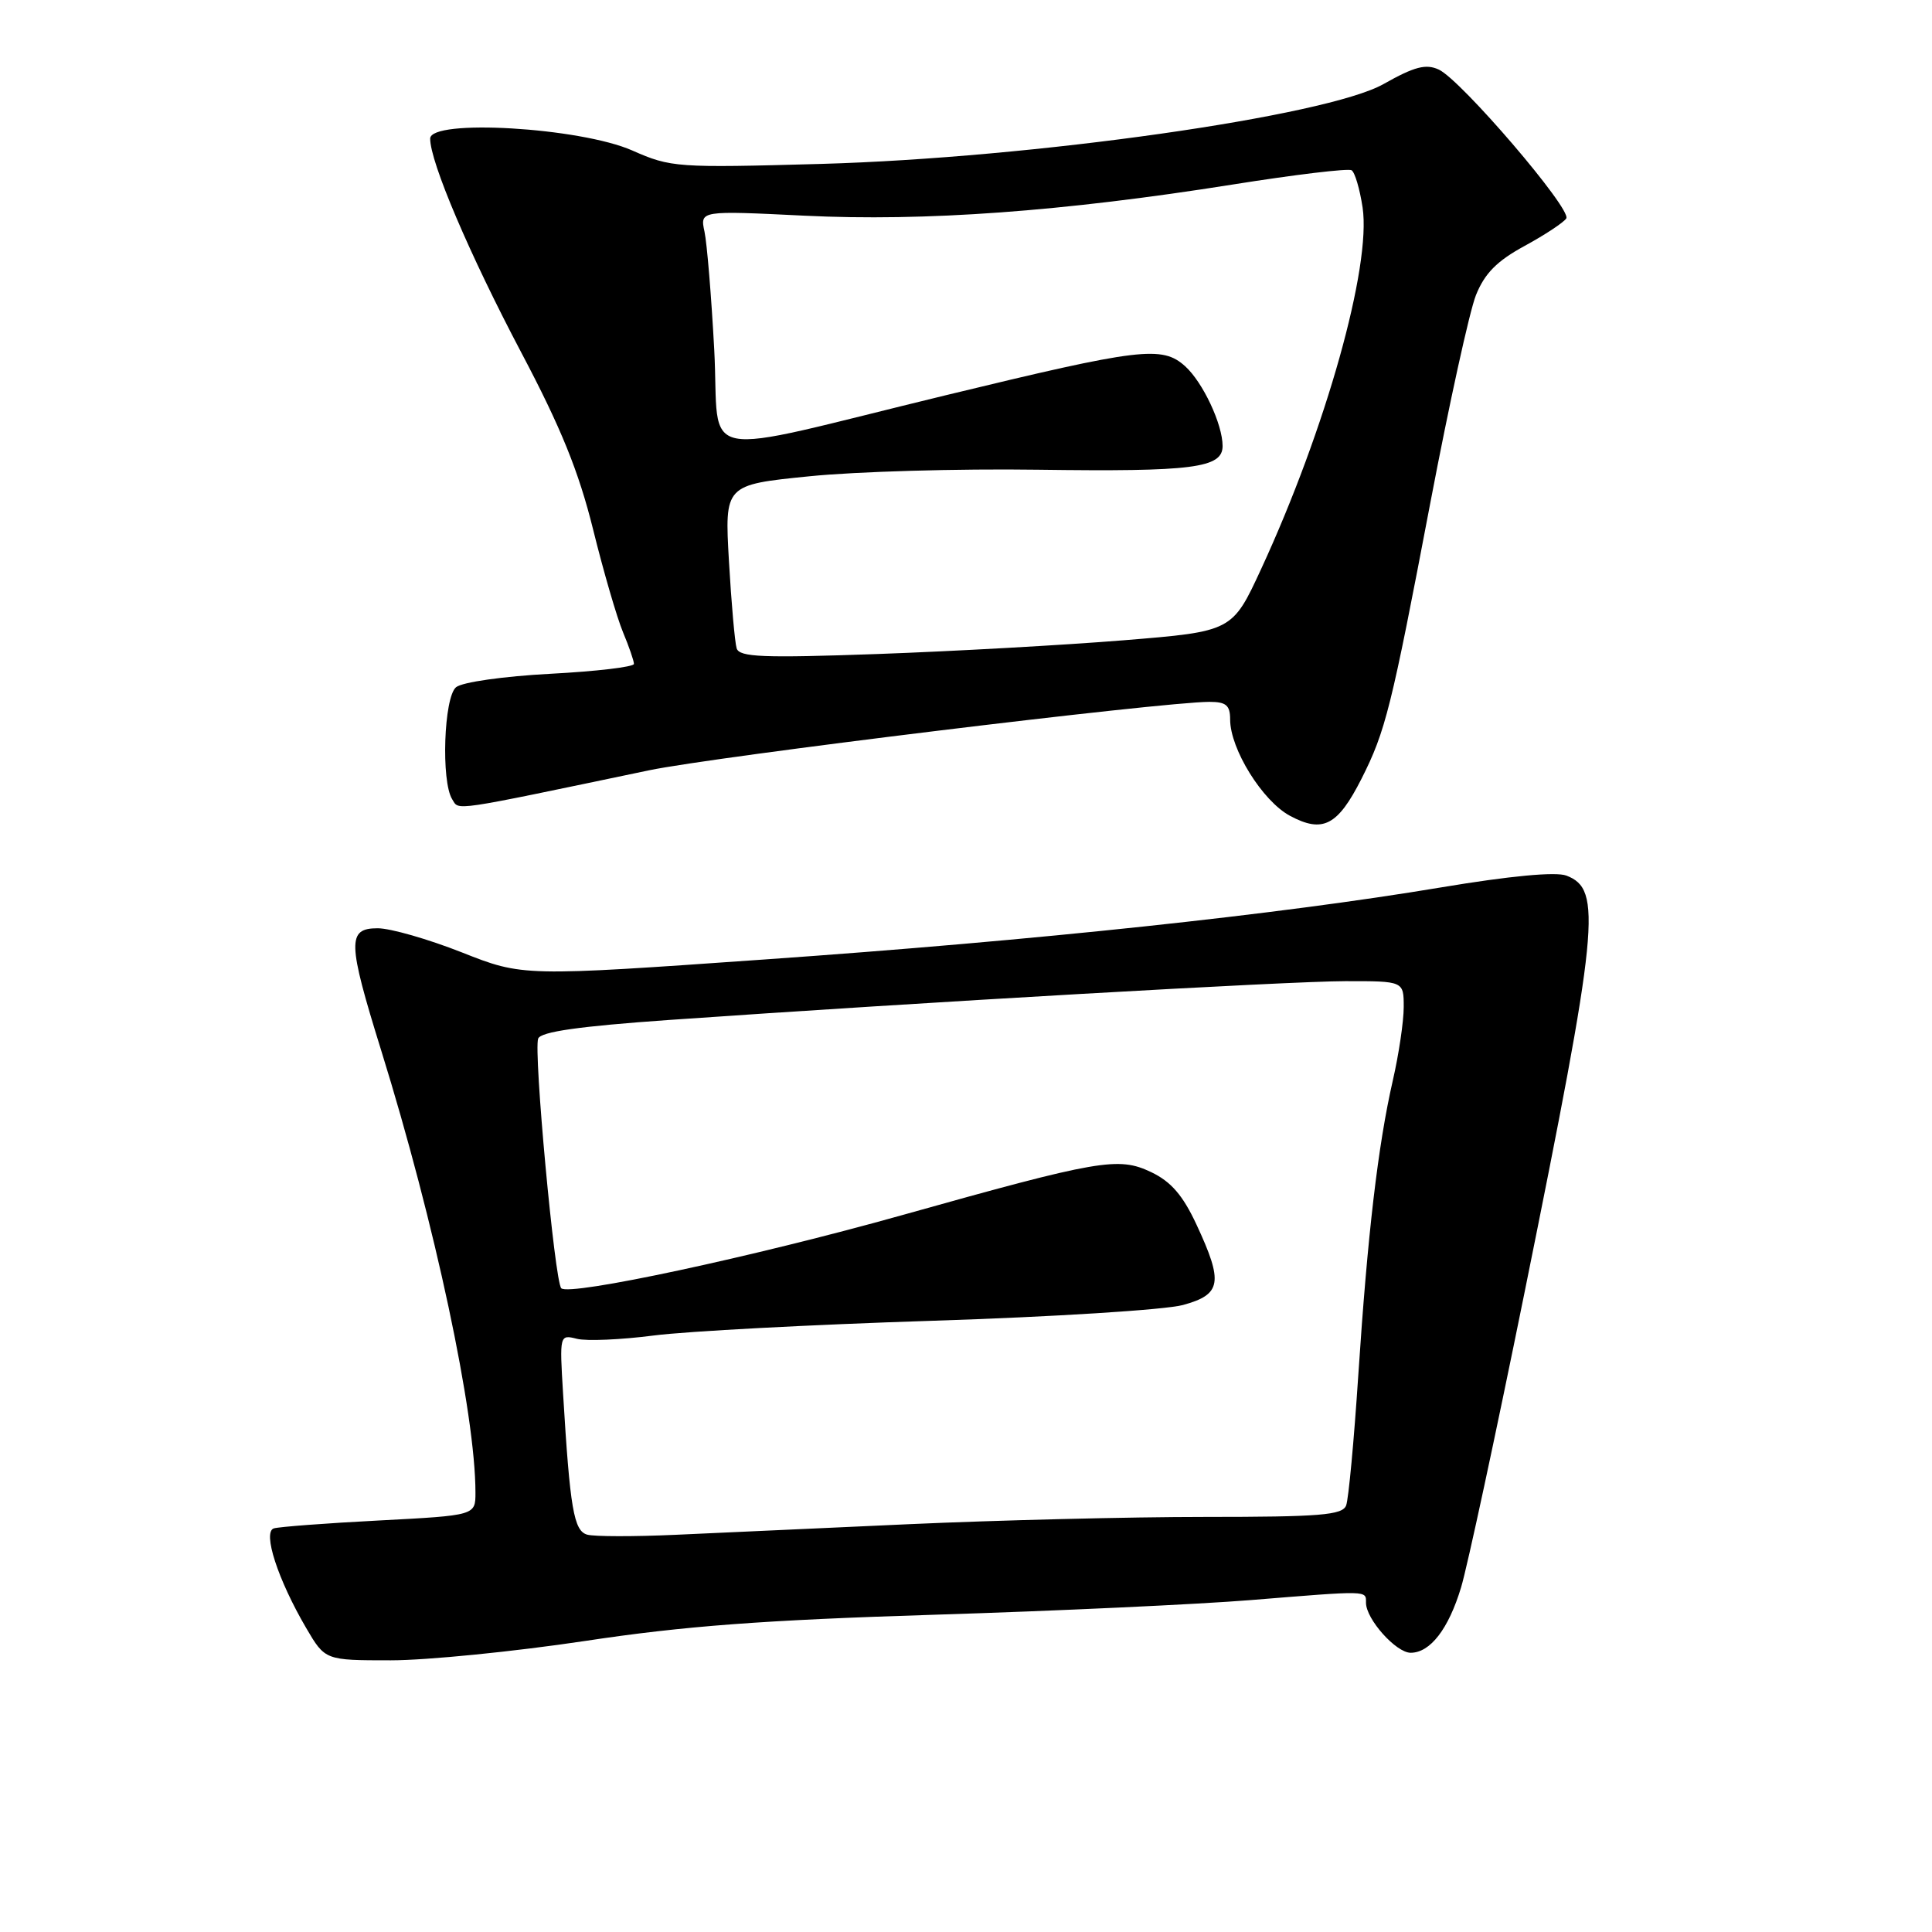 <?xml version="1.0" encoding="UTF-8" standalone="no"?>
<!DOCTYPE svg PUBLIC "-//W3C//DTD SVG 1.1//EN" "http://www.w3.org/Graphics/SVG/1.1/DTD/svg11.dtd" >
<svg xmlns="http://www.w3.org/2000/svg" xmlns:xlink="http://www.w3.org/1999/xlink" version="1.1" viewBox="0 0 256 256">
 <g >
 <path fill="currentColor"
d=" M 77.50 217.44 C 90.68 215.45 101.08 214.67 123.81 213.96 C 139.93 213.46 158.78 212.58 165.71 212.02 C 181.46 210.74 181.00 210.73 181.00 212.37 C 181.00 214.54 184.98 219.00 186.92 219.00 C 189.51 219.00 191.94 215.85 193.60 210.34 C 194.41 207.68 198.17 190.20 201.96 171.50 C 211.87 122.55 212.34 117.84 207.55 116.02 C 206.15 115.49 200.08 116.06 190.92 117.59 C 169.37 121.19 137.34 124.61 101.38 127.13 C 69.27 129.39 69.27 129.39 61.18 126.19 C 56.74 124.44 51.73 123.00 50.05 123.00 C 45.99 123.00 46.04 124.80 50.51 139.19 C 57.64 162.14 63.00 187.29 63.00 197.78 C 63.00 200.80 63.00 200.80 50.25 201.47 C 43.24 201.83 36.95 202.31 36.28 202.52 C 34.77 203.01 36.82 209.31 40.57 215.72 C 43.08 220.00 43.08 220.00 51.79 220.00 C 56.58 220.00 68.15 218.84 77.50 217.44 Z  M 180.40 103.20 C 183.59 96.89 184.34 93.90 189.56 66.45 C 192.02 53.54 194.72 41.24 195.57 39.11 C 196.73 36.22 198.35 34.58 202.03 32.58 C 204.73 31.11 207.21 29.47 207.54 28.94 C 208.28 27.73 193.60 10.59 190.65 9.22 C 188.94 8.43 187.43 8.82 183.32 11.14 C 175.77 15.40 136.80 20.93 108.78 21.72 C 89.69 22.25 88.89 22.20 83.78 19.94 C 76.86 16.89 57.00 15.72 57.00 18.37 C 57.00 21.48 62.20 33.68 69.07 46.71 C 74.33 56.66 76.68 62.47 78.58 70.12 C 79.96 75.71 81.75 81.85 82.55 83.77 C 83.35 85.68 84.00 87.57 84.00 87.97 C 84.00 88.37 79.02 88.96 72.93 89.28 C 66.72 89.61 61.23 90.39 60.43 91.06 C 58.81 92.40 58.43 103.55 59.92 105.91 C 60.88 107.42 59.37 107.64 86.00 102.07 C 94.78 100.24 154.02 93.00 160.25 93.00 C 162.47 93.00 163.00 93.45 163.00 95.34 C 163.00 99.25 167.29 106.15 170.93 108.10 C 175.28 110.43 177.25 109.41 180.40 103.20 Z  M 77.81 203.35 C 76.03 202.85 75.53 199.92 74.61 184.66 C 74.14 176.87 74.15 176.82 76.45 177.40 C 77.73 177.72 82.31 177.52 86.63 176.96 C 90.96 176.40 107.55 175.52 123.50 175.01 C 139.45 174.50 154.41 173.56 156.75 172.92 C 161.86 171.52 162.12 169.95 158.54 162.26 C 156.73 158.38 155.17 156.57 152.53 155.31 C 148.18 153.24 145.70 153.67 119.47 161.03 C 99.99 166.50 75.43 171.77 74.37 170.70 C 73.50 169.83 70.68 139.29 71.31 137.62 C 71.66 136.71 76.72 135.99 88.65 135.15 C 122.21 132.80 170.67 130.02 178.25 130.01 C 186.00 130.00 186.00 130.00 186.00 133.44 C 186.00 135.33 185.35 139.72 184.55 143.19 C 182.59 151.78 181.21 163.52 179.98 182.23 C 179.41 190.89 178.69 198.65 178.37 199.48 C 177.88 200.76 174.93 201.00 159.64 201.00 C 149.66 201.00 132.05 201.44 120.50 201.96 C 108.95 202.49 95.00 203.13 89.50 203.37 C 84.00 203.62 78.74 203.61 77.81 203.35 Z  M 97.61 85.91 C 97.37 85.13 96.91 79.94 96.59 74.37 C 96.01 64.24 96.01 64.24 107.25 63.11 C 113.44 62.48 127.05 62.09 137.50 62.24 C 158.08 62.52 162.00 62.02 162.00 59.10 C 162.00 56.22 159.39 50.66 157.04 48.53 C 153.98 45.77 151.12 46.12 125.41 52.35 C 91.37 60.61 95.44 61.40 94.64 46.33 C 94.26 39.27 93.68 32.24 93.35 30.70 C 92.75 27.90 92.75 27.90 106.62 28.58 C 122.51 29.36 140.81 28.03 163.34 24.45 C 171.57 23.14 178.66 22.29 179.09 22.56 C 179.53 22.83 180.18 25.05 180.55 27.49 C 181.72 35.30 175.68 56.84 167.11 75.39 C 163.28 83.67 163.28 83.67 148.89 84.84 C 140.98 85.48 126.30 86.30 116.28 86.66 C 101.09 87.20 97.98 87.08 97.61 85.91 Z "/>
</g>
</svg>